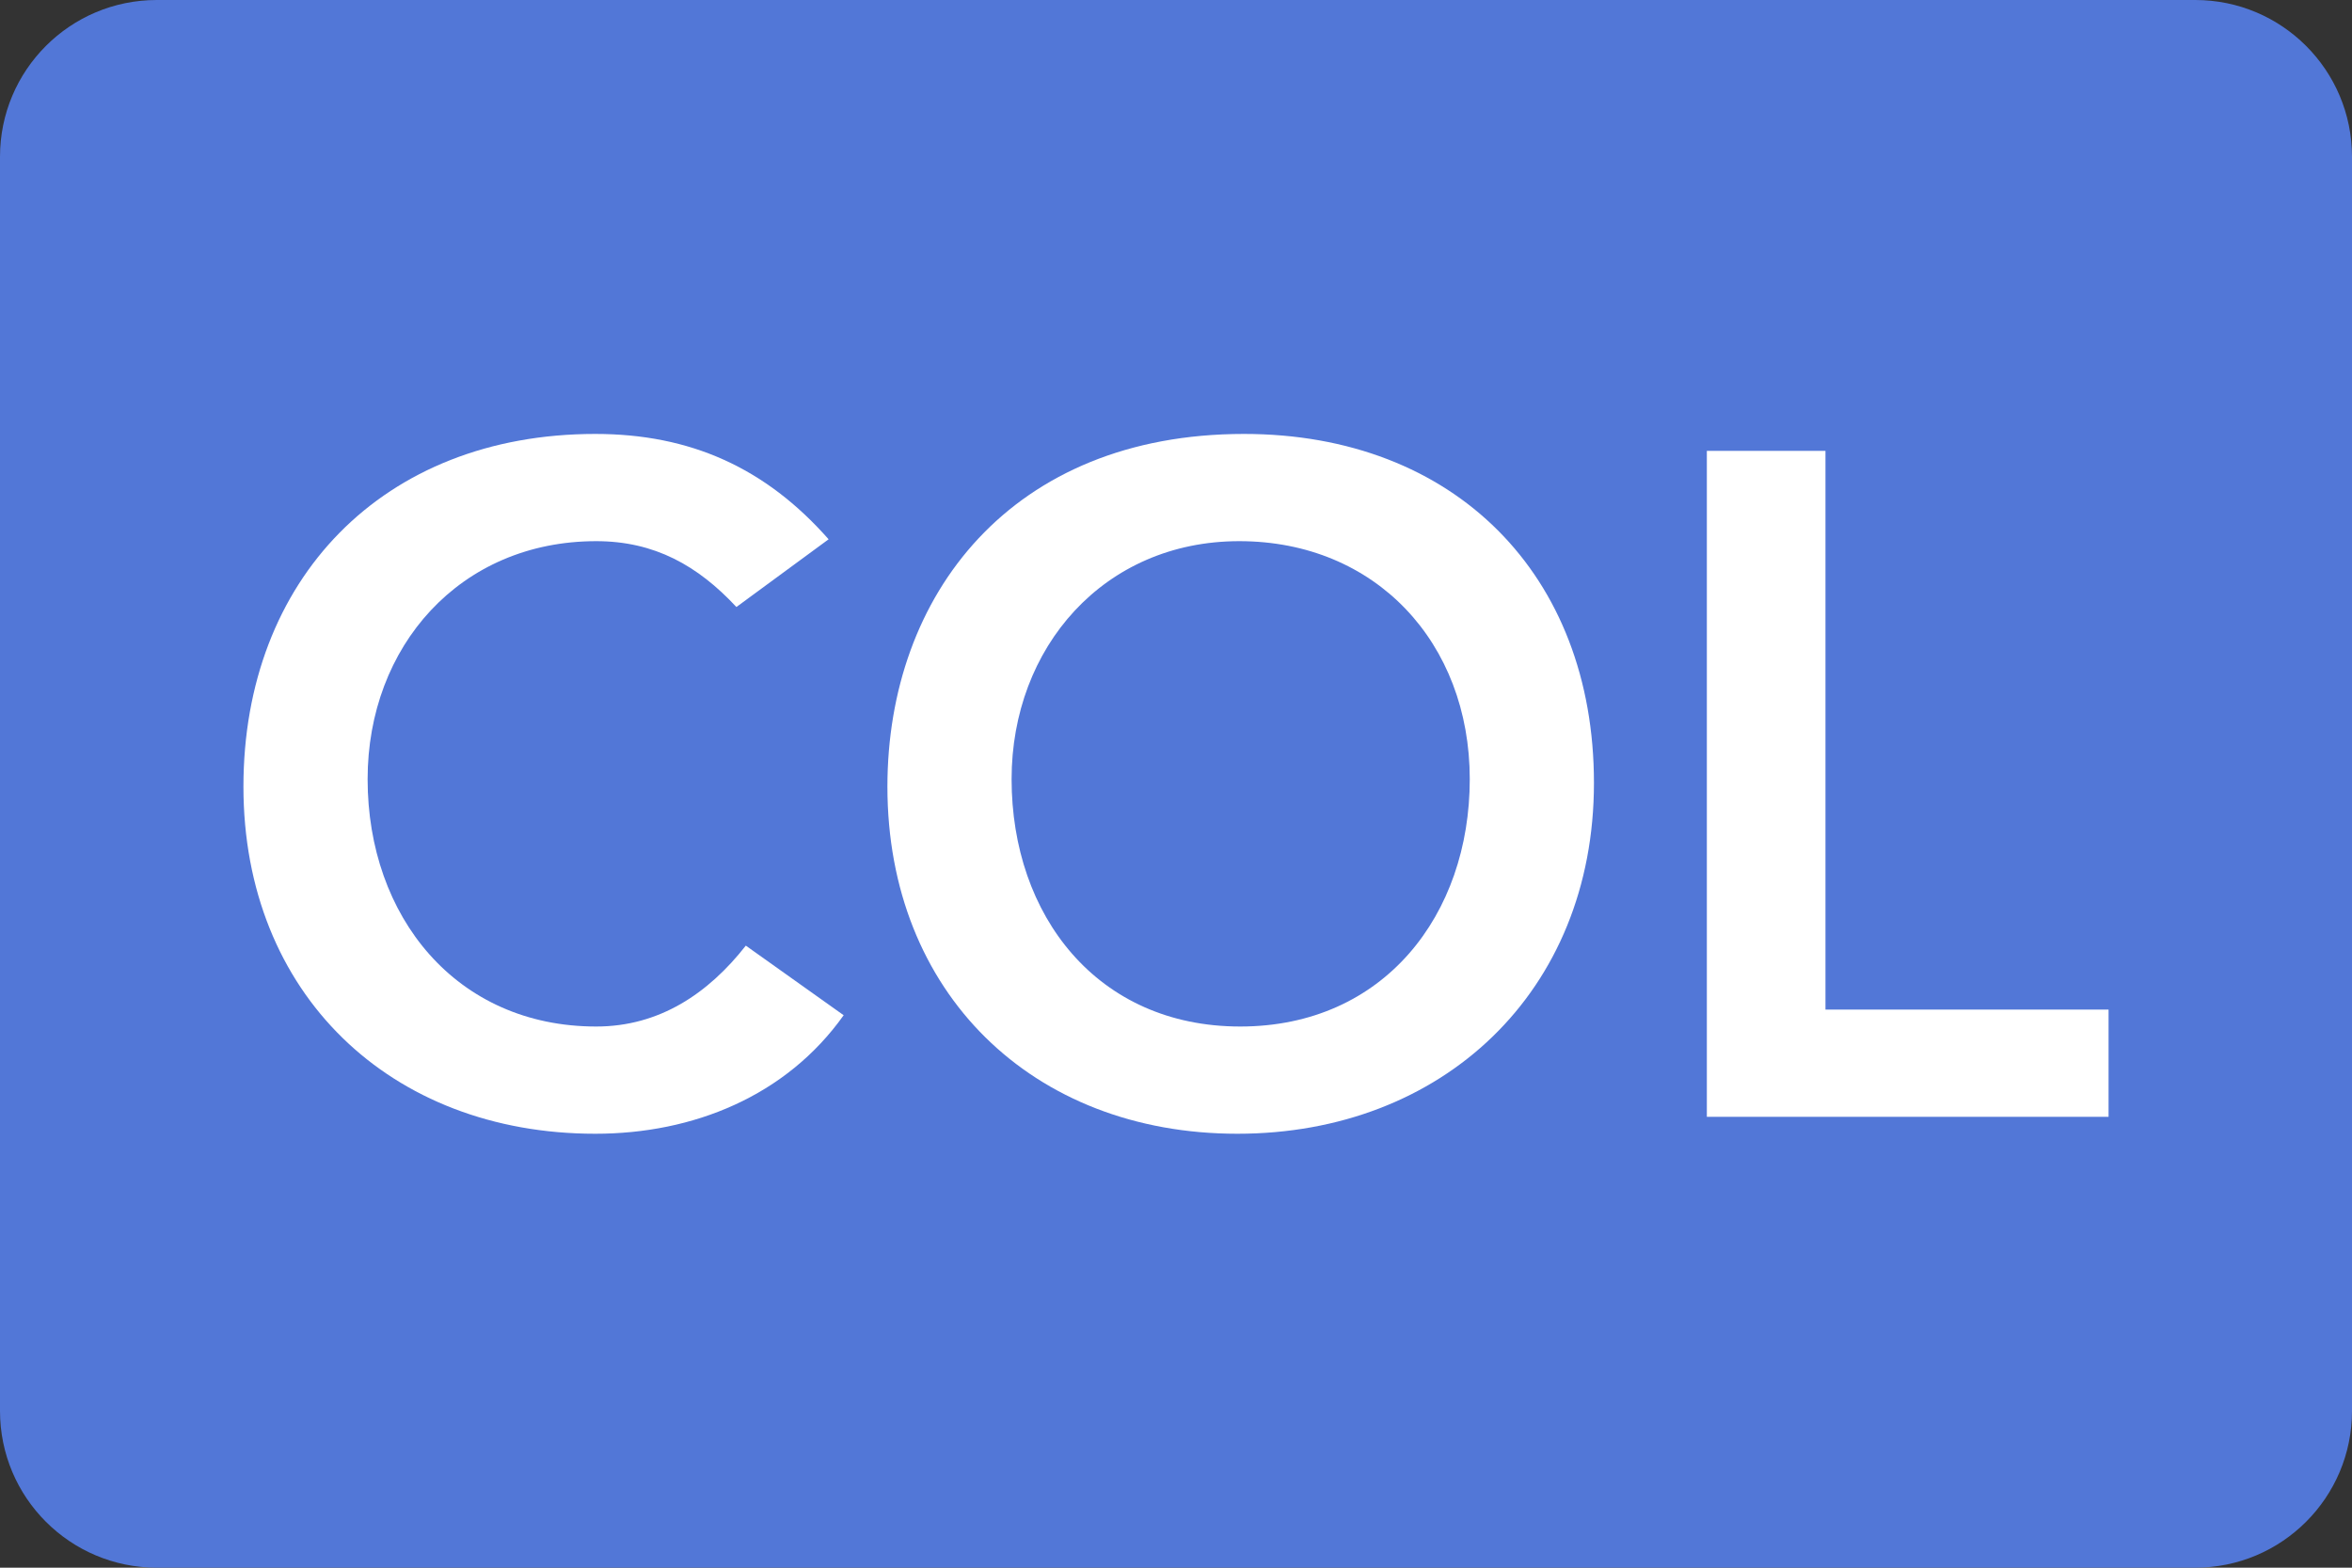 <svg viewBox="0 0 30 20" fill="none" xmlns="http://www.w3.org/2000/svg">
<rect x="0" y="0" width="30" height="20" fill="#333333" stroke="none"/>
<path d="M0 2C0 0.895 0.895 0 2 0H28C29.105 0 30 0.895 30 2V18C30 19.105 29.105 20 28 20H2C0.895 20 0 19.105 0 18V2Z" fill="#5277D7"/>
<path d="M7.593 5.536C4.881 5.536 3.105 7.396 3.105 10.036C3.105 12.676 4.977 14.464 7.593 14.464C8.841 14.464 10.028 13.984 10.761 12.952L9.513 12.064C9.033 12.676 8.409 13.096 7.605 13.096C5.817 13.096 4.689 11.692 4.689 9.94C4.689 8.248 5.865 6.904 7.605 6.904C8.349 6.904 8.901 7.216 9.393 7.744L10.569 6.88C9.765 5.968 8.805 5.536 7.593 5.536Z" fill="white"/>
<path d="M20.331 9.988C20.331 7.336 18.555 5.536 15.867 5.536C12.903 5.536 11.319 7.588 11.319 10.036C11.319 12.664 13.167 14.464 15.783 14.464C18.399 14.464 20.331 12.652 20.331 9.988ZM12.903 9.94C12.903 8.26 14.079 6.904 15.807 6.904C17.547 6.904 18.747 8.2 18.747 9.94C18.747 11.668 17.655 13.096 15.819 13.096C13.995 13.096 12.903 11.68 12.903 9.94Z" fill="white"/>
<path d="M21.771 5.752V14.248H26.895V12.88H23.284V5.752H21.771Z" fill="white"/>
</svg>
